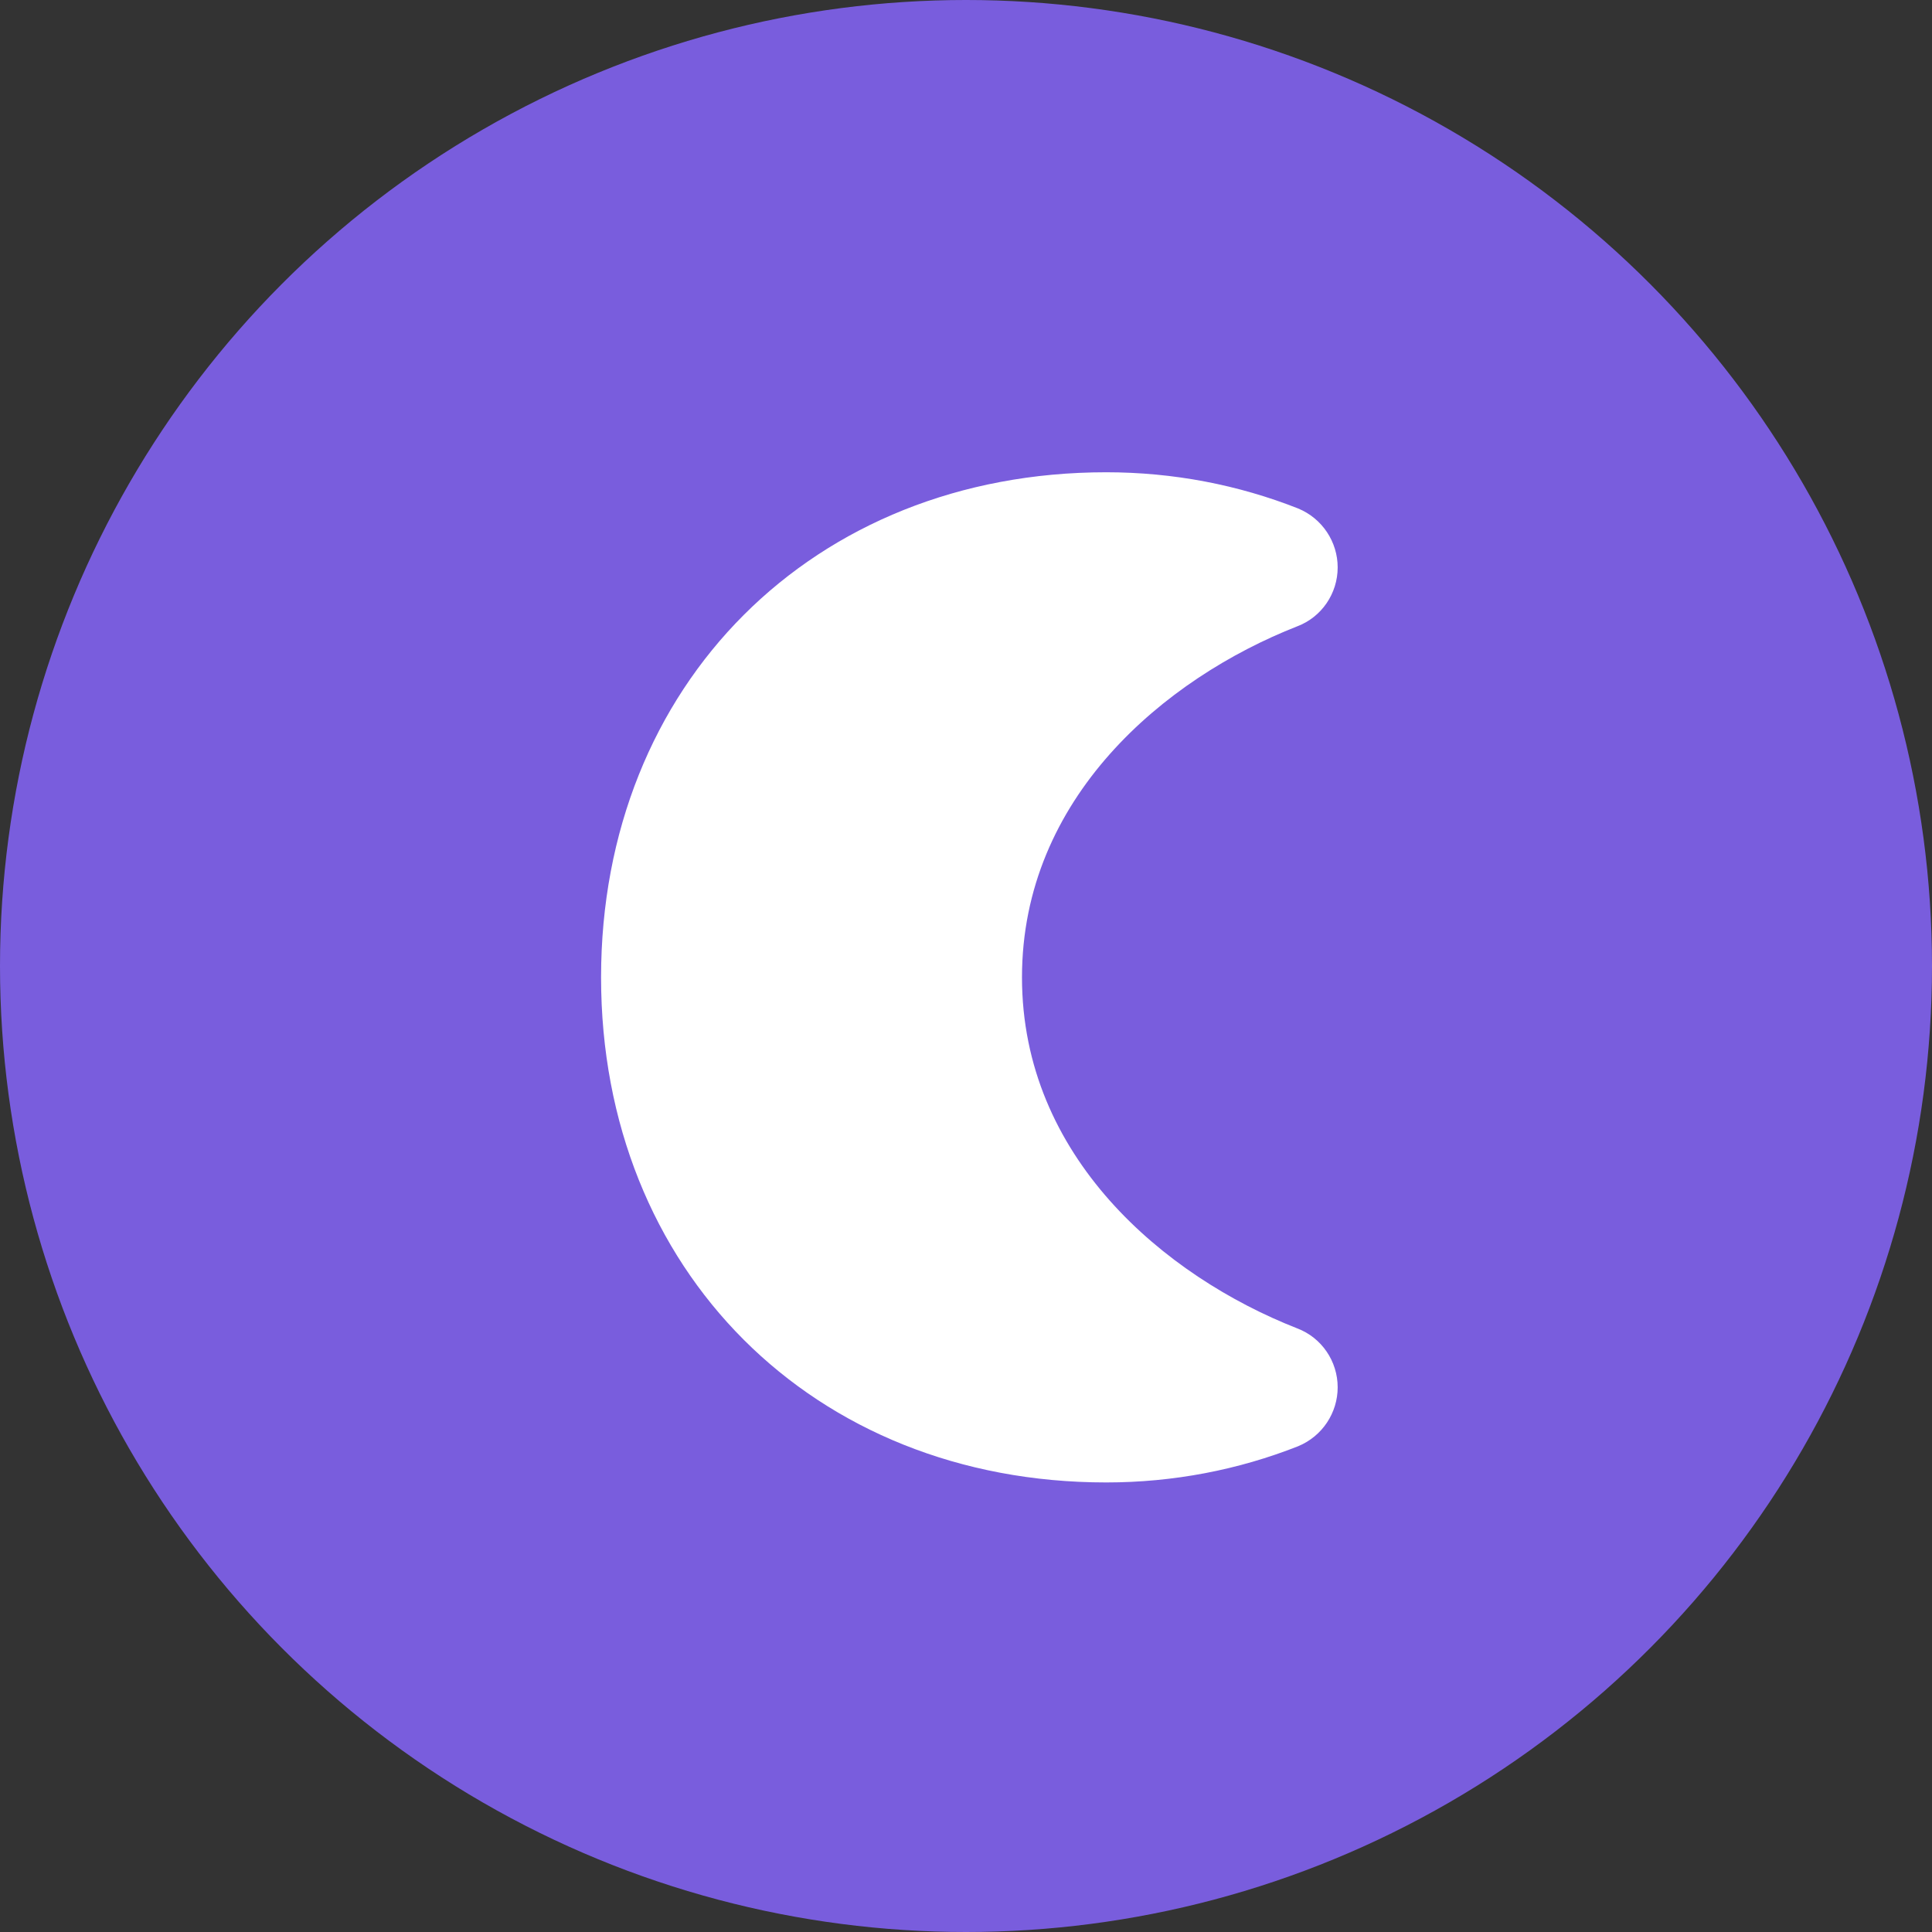 <svg width="45" height="45" viewBox="0 0 45 45" fill="none" xmlns="http://www.w3.org/2000/svg">
<rect x="0" y="0" width="45" height="45" fill="#333333" stroke="none"/>
<circle cx="22.5" cy="22.5" r="22.5" fill="#795DDD"/>
<path d="M25.765 11C27.333 11 28.843 11.294 30.235 11.843C30.804 12.078 31.157 12.627 31.157 13.216C31.157 13.823 30.784 14.373 30.216 14.588C27.118 15.804 23.804 18.588 23.804 22.765C23.804 26.941 27.118 29.726 30.216 30.941C30.784 31.157 31.157 31.706 31.157 32.314C31.157 32.902 30.804 33.451 30.235 33.686C28.843 34.235 27.333 34.529 25.765 34.529C18.941 34.529 14 29.588 14 22.765C14 15.941 18.941 11 25.765 11Z" fill="white"/>
</svg>
